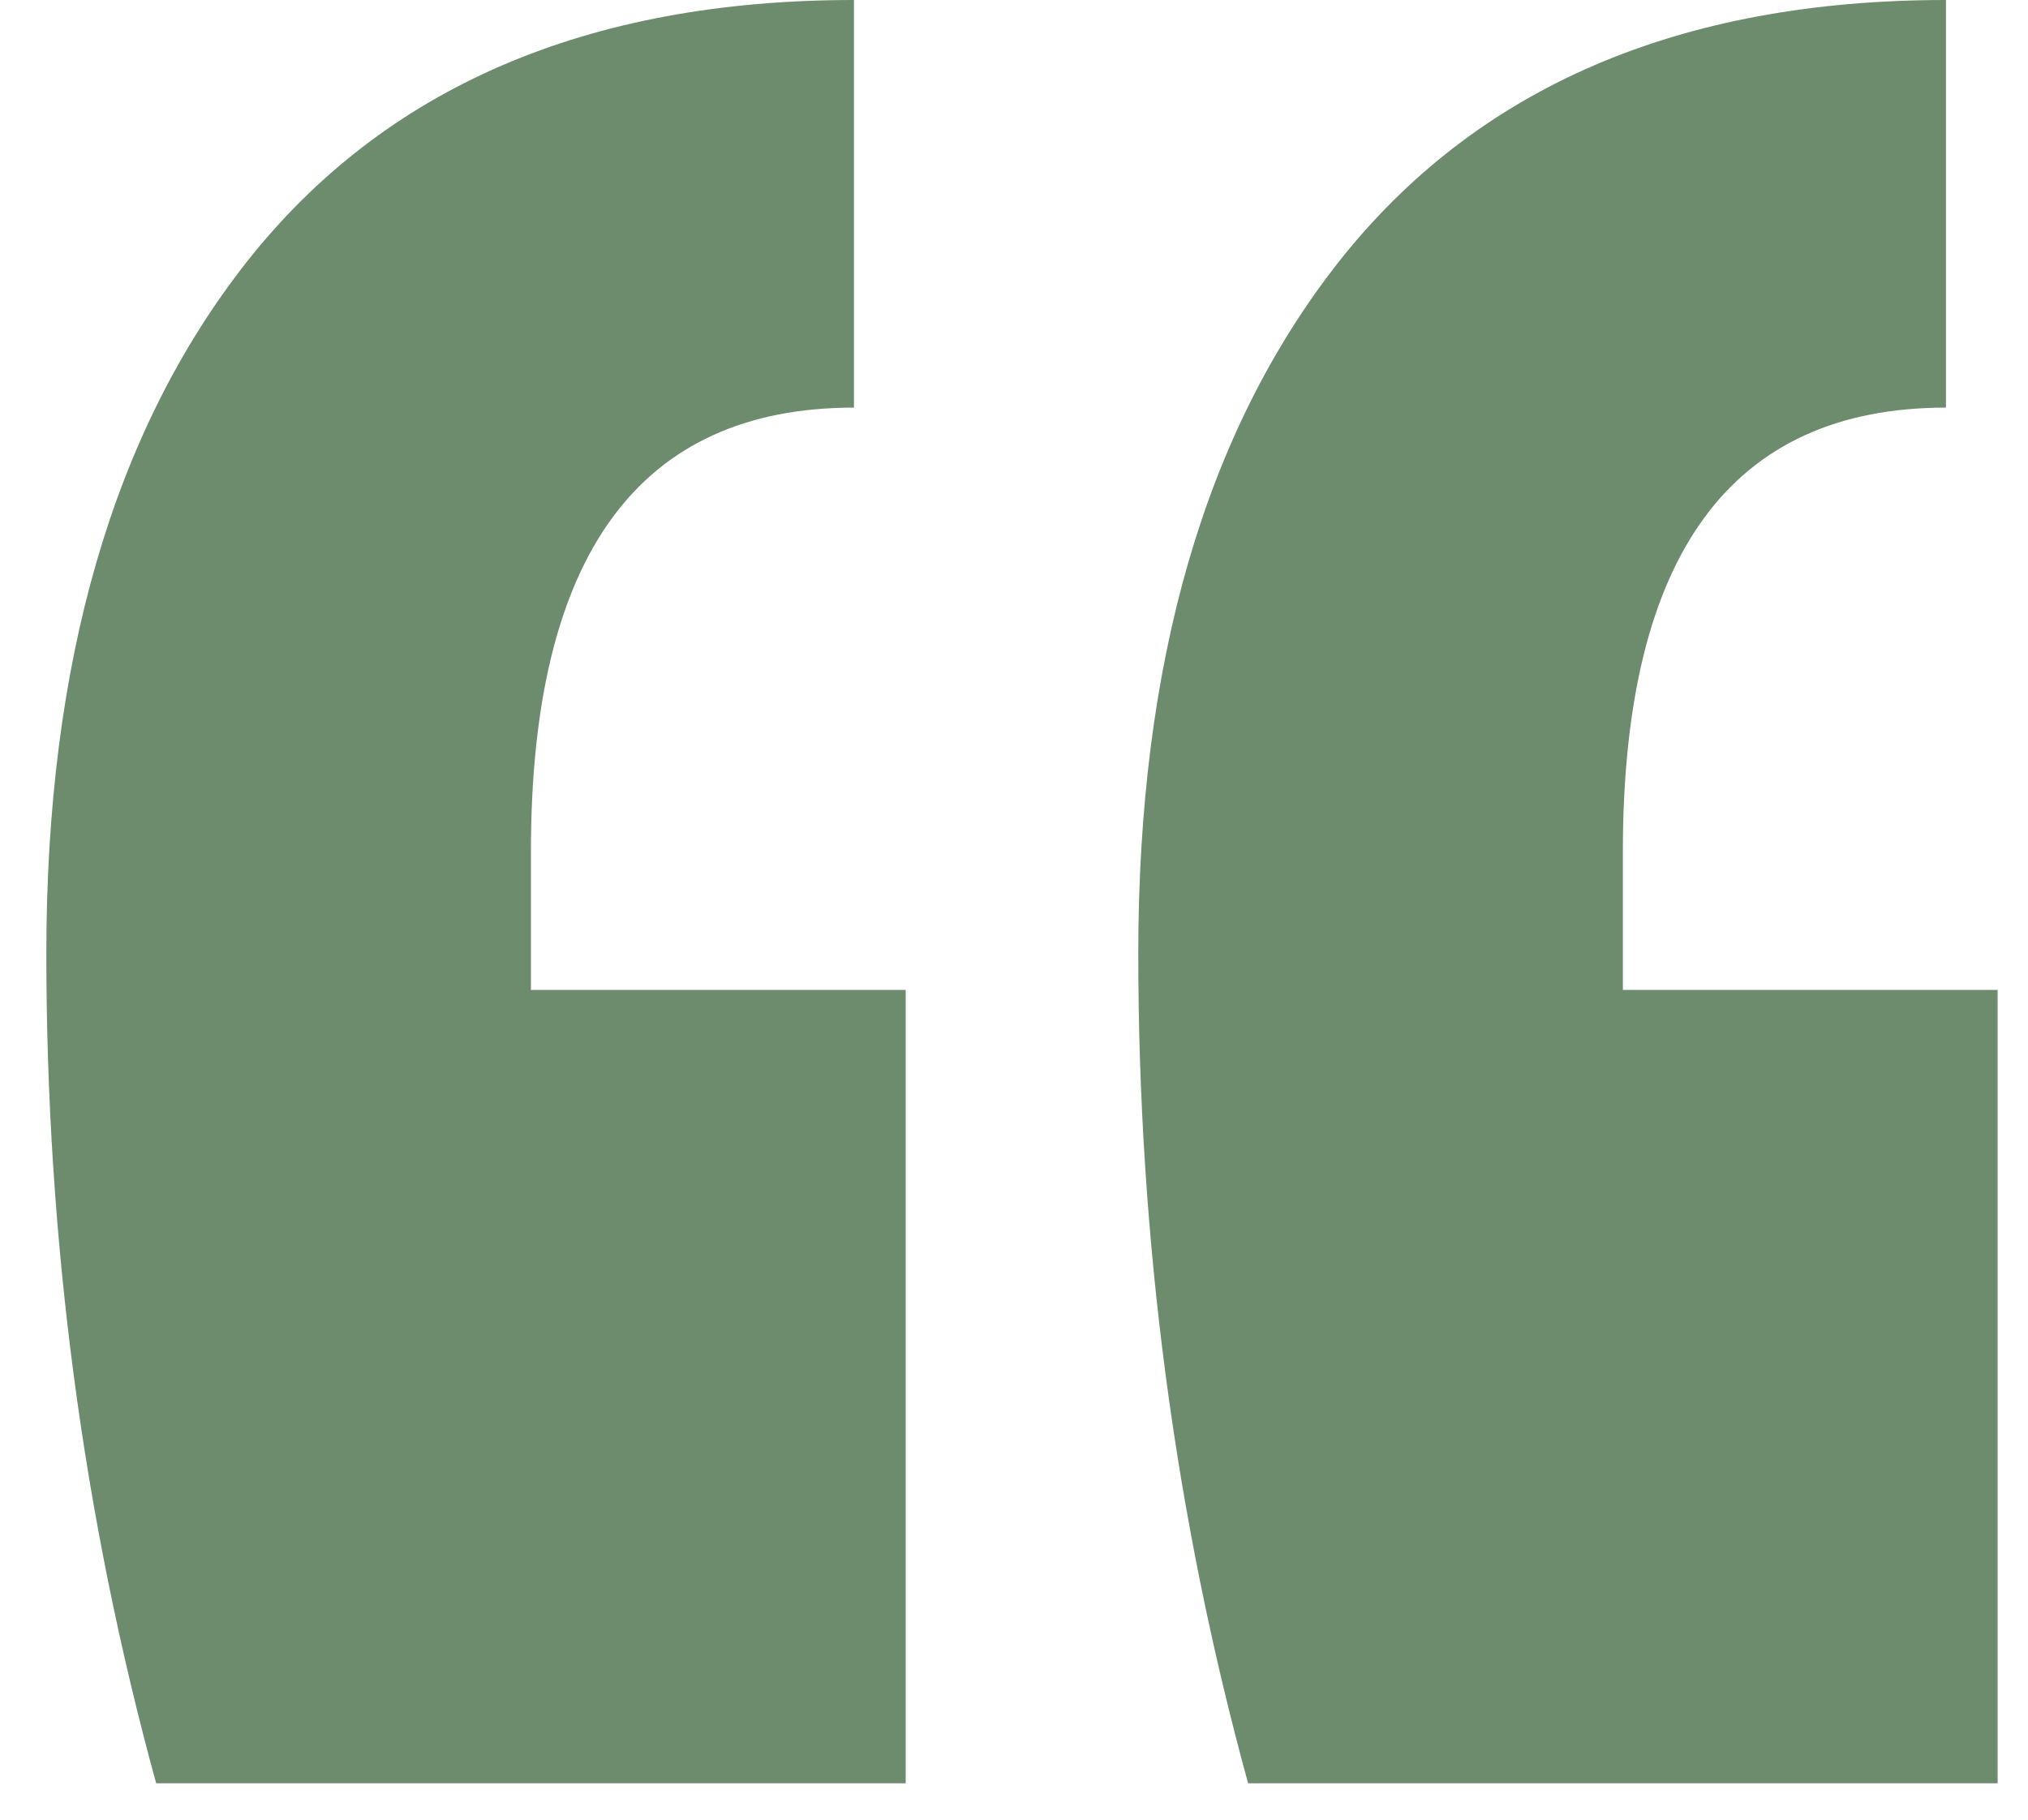 <svg width="39" height="35" viewBox="0 0 39 35" fill="none" xmlns="http://www.w3.org/2000/svg">
<path d="M38.416 34.3H24.002C22.594 29.167 21.89 23.847 21.89 18.34C21.89 12.74 23.174 8.307 25.742 5.04C28.392 1.68 32.286 0 37.422 0V7.84C33.28 7.84 31.209 10.687 31.209 16.38V19.04H38.416V34.3ZM17.417 34.3H3.003C1.595 29.167 0.891 23.847 0.891 18.34C0.891 12.74 2.175 8.307 4.743 5.04C7.393 1.68 11.287 0 16.422 0V7.84C12.281 7.84 10.21 10.687 10.21 16.38V19.04H17.417V34.3Z" fill="#6D8B6D"/>
</svg>
